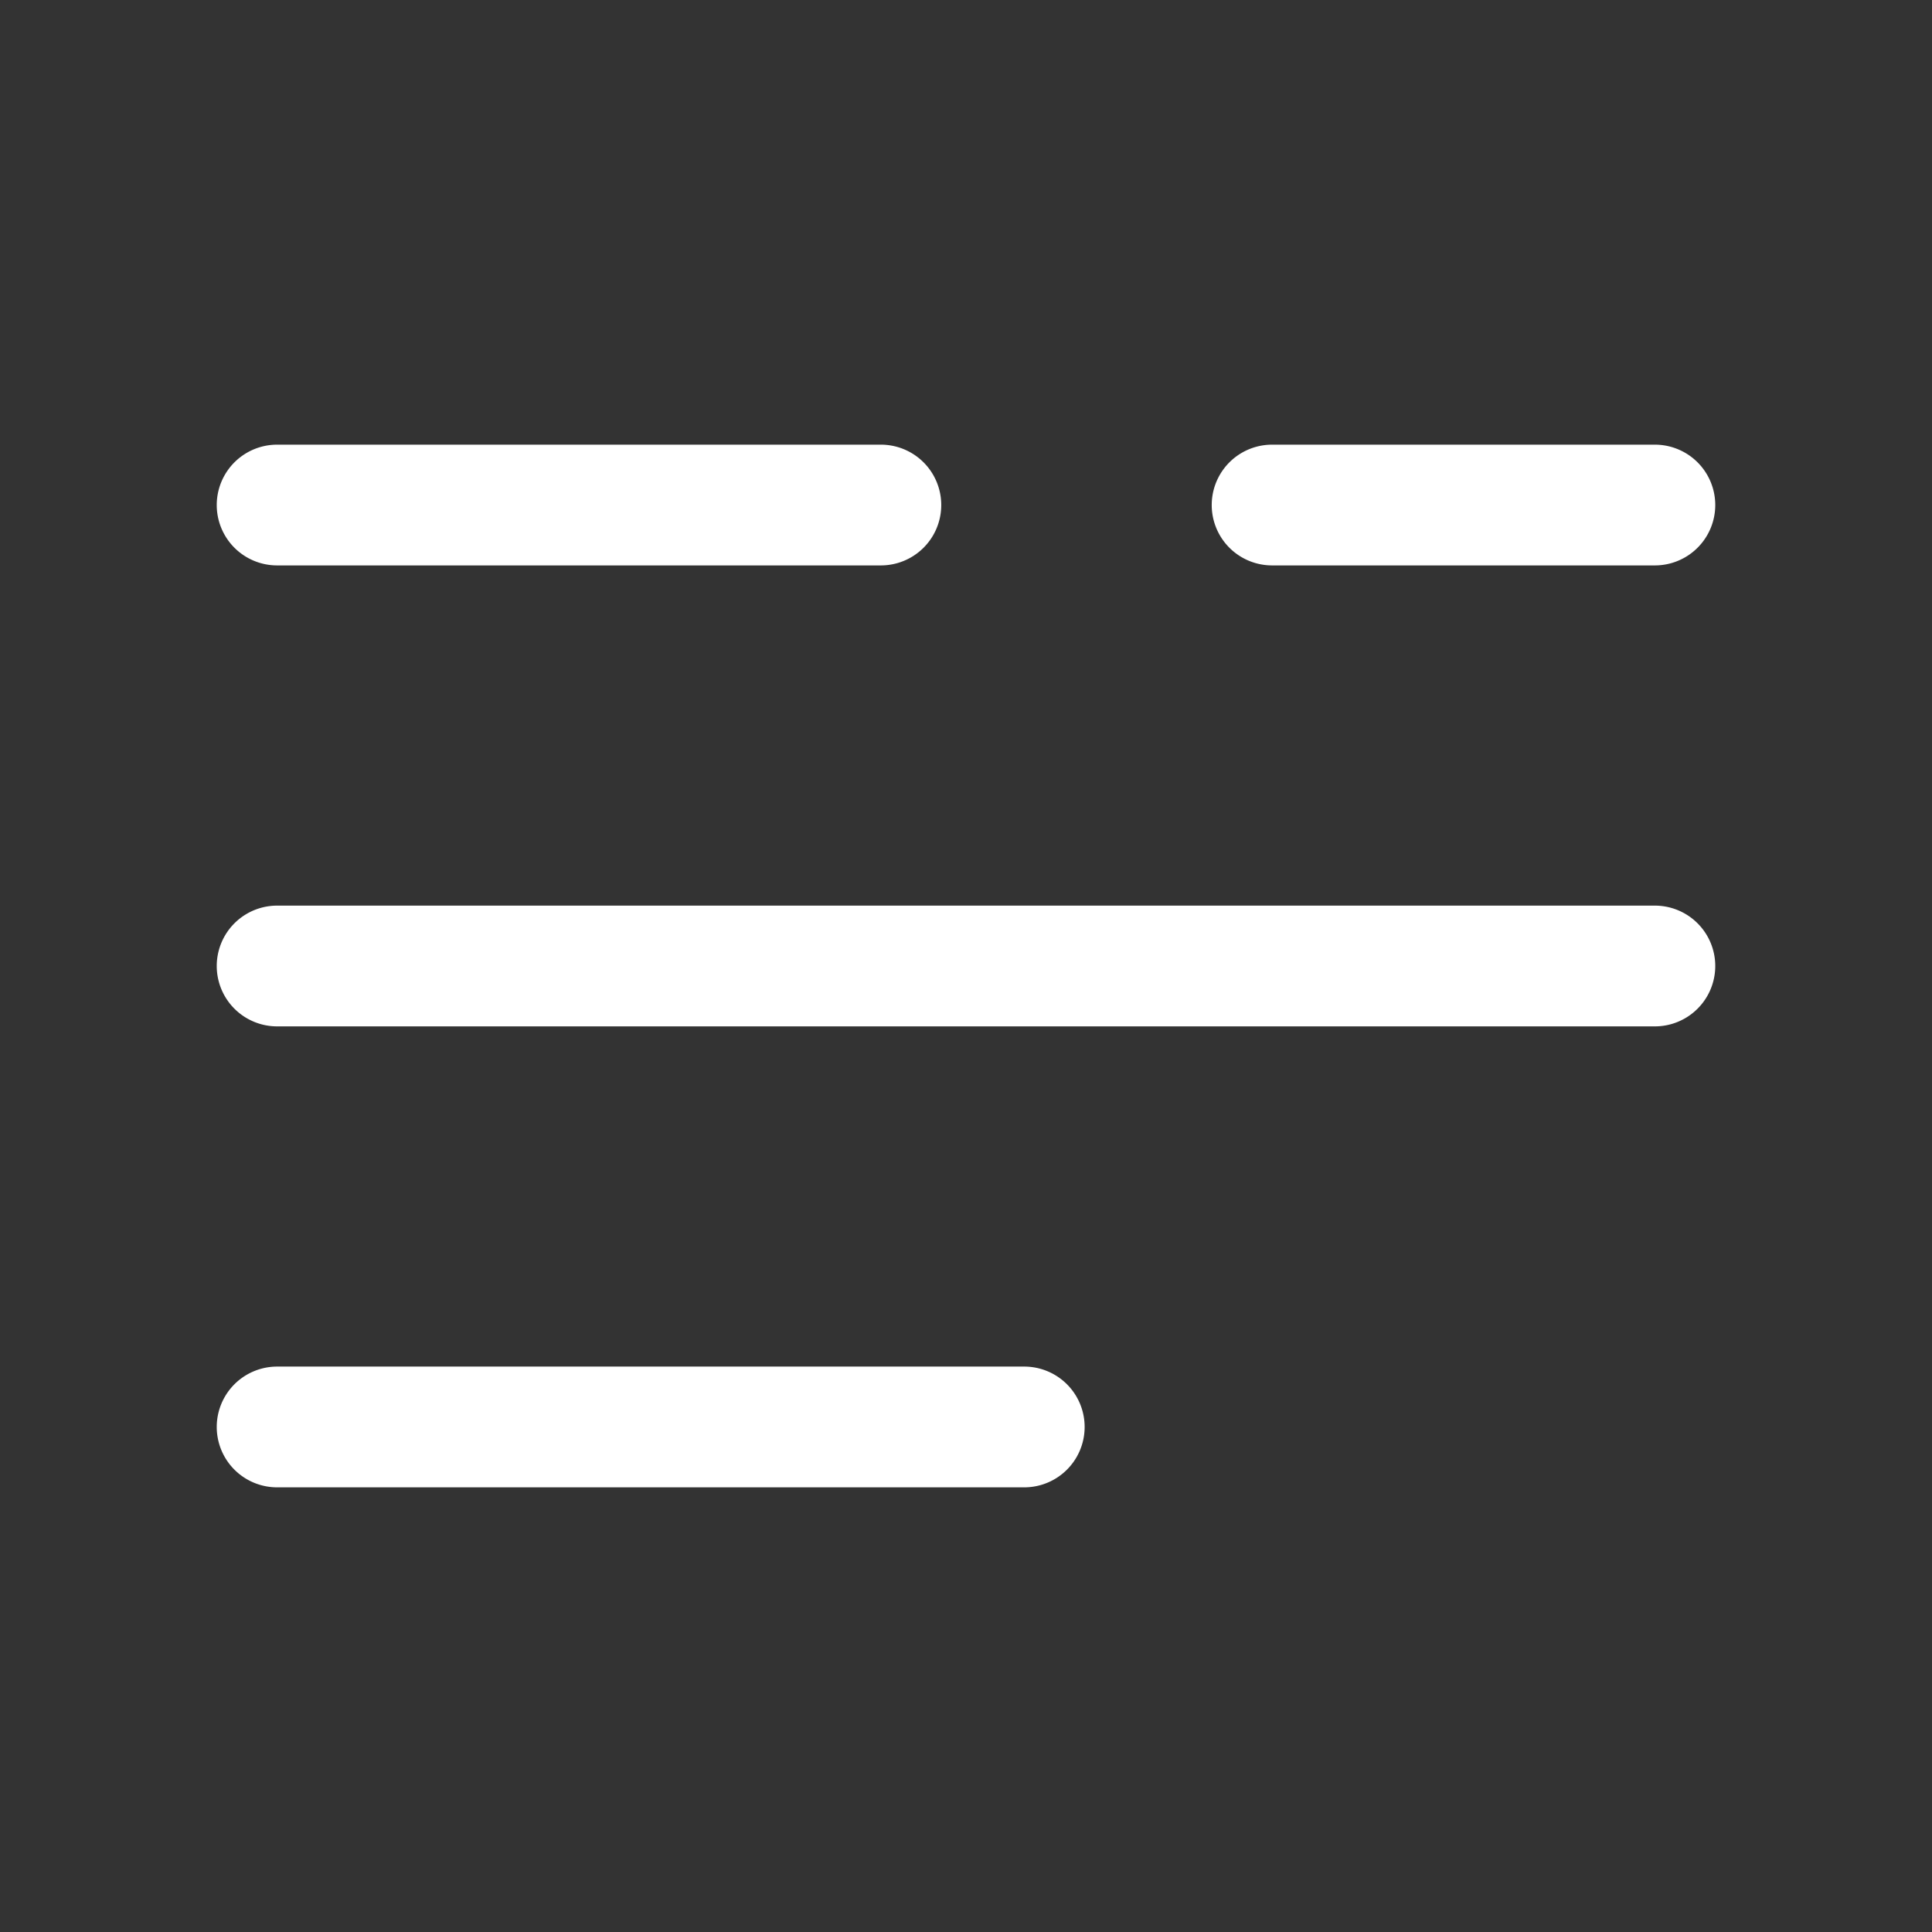 <!DOCTYPE svg PUBLIC "-//W3C//DTD SVG 1.1//EN" "http://www.w3.org/Graphics/SVG/1.1/DTD/svg11.dtd">
<!-- Uploaded to: SVG Repo, www.svgrepo.com, Transformed by: SVG Repo Mixer Tools -->
<svg fill="#ffffff" width="800px" height="800px" viewBox="0 0 64 64" data-name="Layer 1" id="Layer_1" xmlns="http://www.w3.org/2000/svg">
<rect x="0" y="0" width="64" height="64" fill="#333333" stroke="none"/>
<g id="SVGRepo_bgCarrier" stroke-width="0"/>
<g id="SVGRepo_tracerCarrier" stroke-linecap="round" stroke-linejoin="round"/>
<g id="SVGRepo_iconCarrier">
<title/>
<path d="M54.82,18.73H42.14a2,2,0,0,1,0-4H54.82a2,2,0,0,1,0,4Z"/>
<path d="M29.13,18.73H9.18a2,2,0,0,1,0-4h20a2,2,0,0,1,0,4Z"/>
<path d="M54.82,34H9.18a2,2,0,0,1,0-4H54.82a2,2,0,0,1,0,4Z"/>
<path d="M33.93,49.27H9.18a2,2,0,0,1,0-4H33.93a2,2,0,0,1,0,4Z"/>
</g>
</svg>
